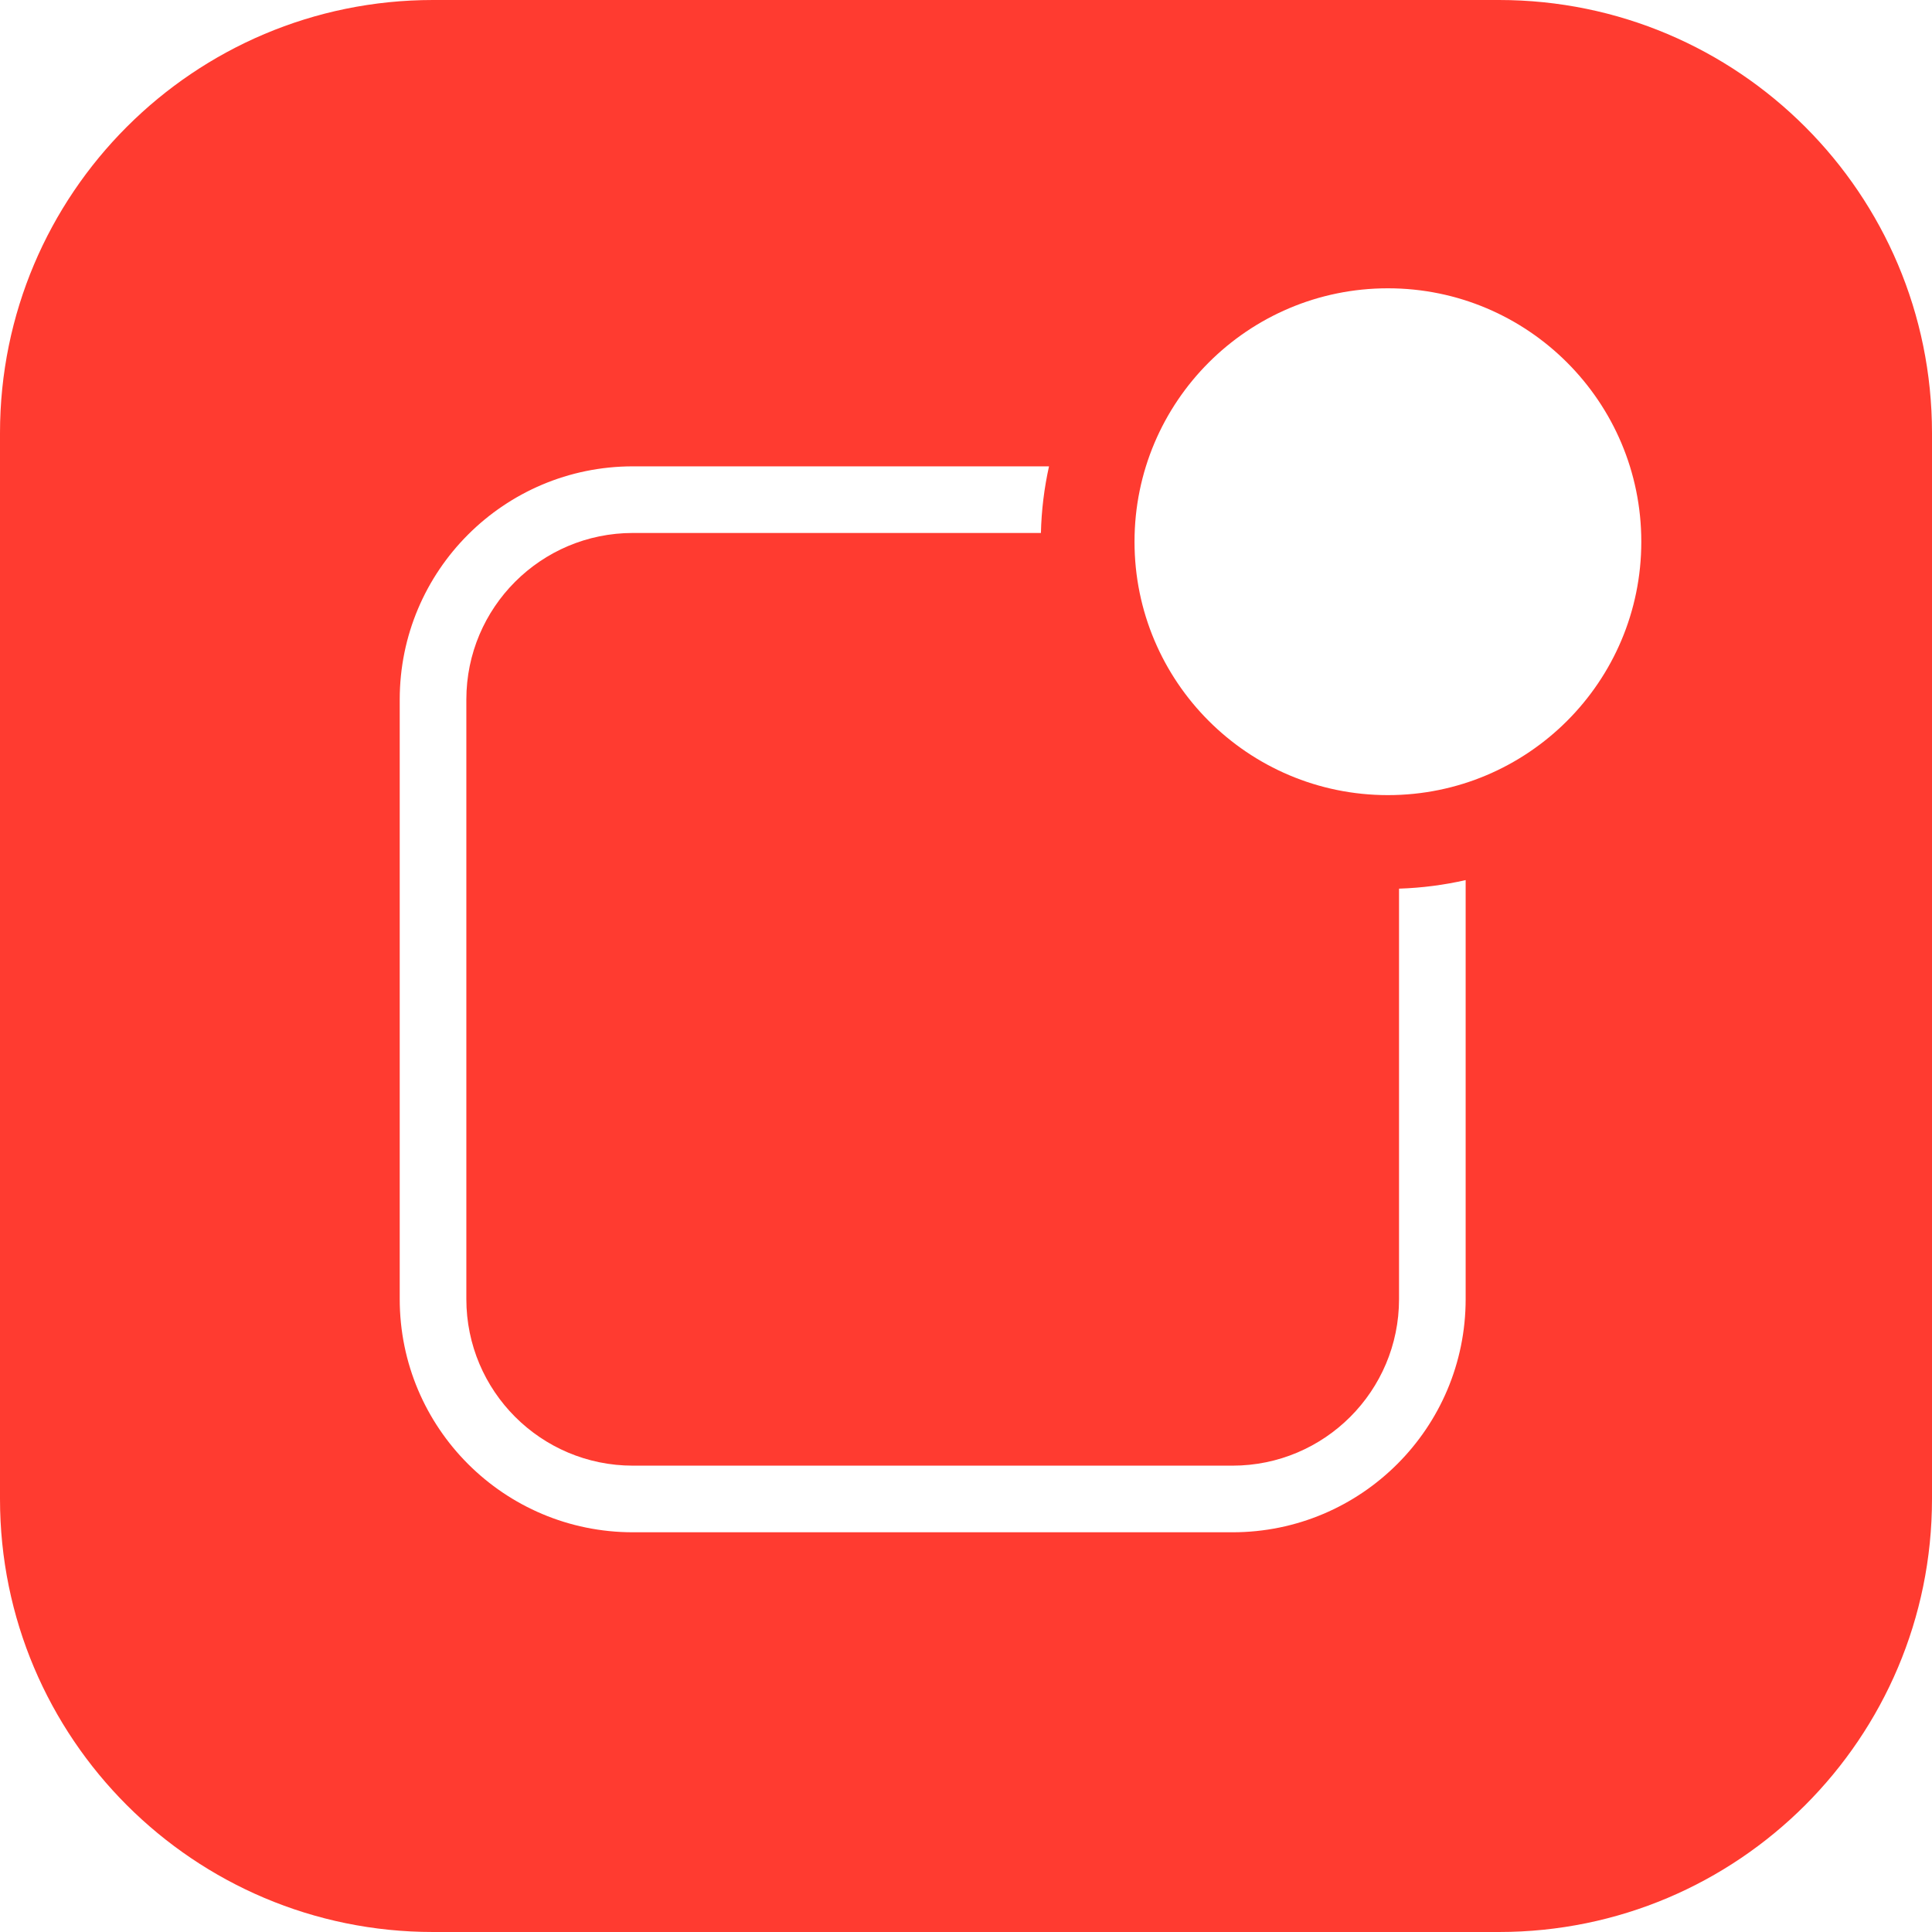 <?xml version="1.0" encoding="UTF-8"?>
<svg width="58px" height="58px" viewBox="0 0 58 58" version="1.1" xmlns="http://www.w3.org/2000/svg" xmlns:xlink="http://www.w3.org/1999/xlink">
    <!-- Generator: Sketch 48.2 (47327) - http://www.bohemiancoding.com/sketch -->
    <title>icon_sm-notifications</title>
    <desc>Created with Sketch.</desc>
    <defs></defs>
    <g id="settings" stroke="none" stroke-width="1" fill="none" fill-rule="evenodd">
        <path d="M13,0 L45,-1.77635684e-15 C52.18,-3.09524665e-15 58,5.82 58,13 L58,45 C58,52.18 52.18,58 45,58 L13,58 C5.82,58 2.29133111e-15,52.18 -1.77635684e-15,45 L-1.77635684e-15,13 C-2.65561672e-15,5.82 5.82,-4.57467025e-16 13,-1.77635684e-15 Z M31.249,16 L19,16 C16.239,16 14,18.239 14,21 L14,39 C14,41.761 16.239,44 19,44 L37,44 C39.761,44 42,41.761 42,39 L42,26.678 C42.685,26.656 43.354,26.568 44,26.421 L44,39 C44,42.866 40.866,46 37,46 L19,46 C15.134,46 12,42.866 12,39 L12,21 C12,17.134 15.134,14 19,14 L31.492,14 C31.349,14.646 31.265,15.315 31.249,16 L31.249,16 Z M41.666,23.87 C45.867,23.87 49.273,20.464 49.273,16.263 C49.273,12.061 45.867,8.655 41.666,8.655 C37.465,8.655 34.059,12.061 34.059,16.263 C34.059,20.464 37.465,23.87 41.666,23.87 Z" id="icon_sm-notifications" fill="#FF3B30"></path>
    </g>
</svg>